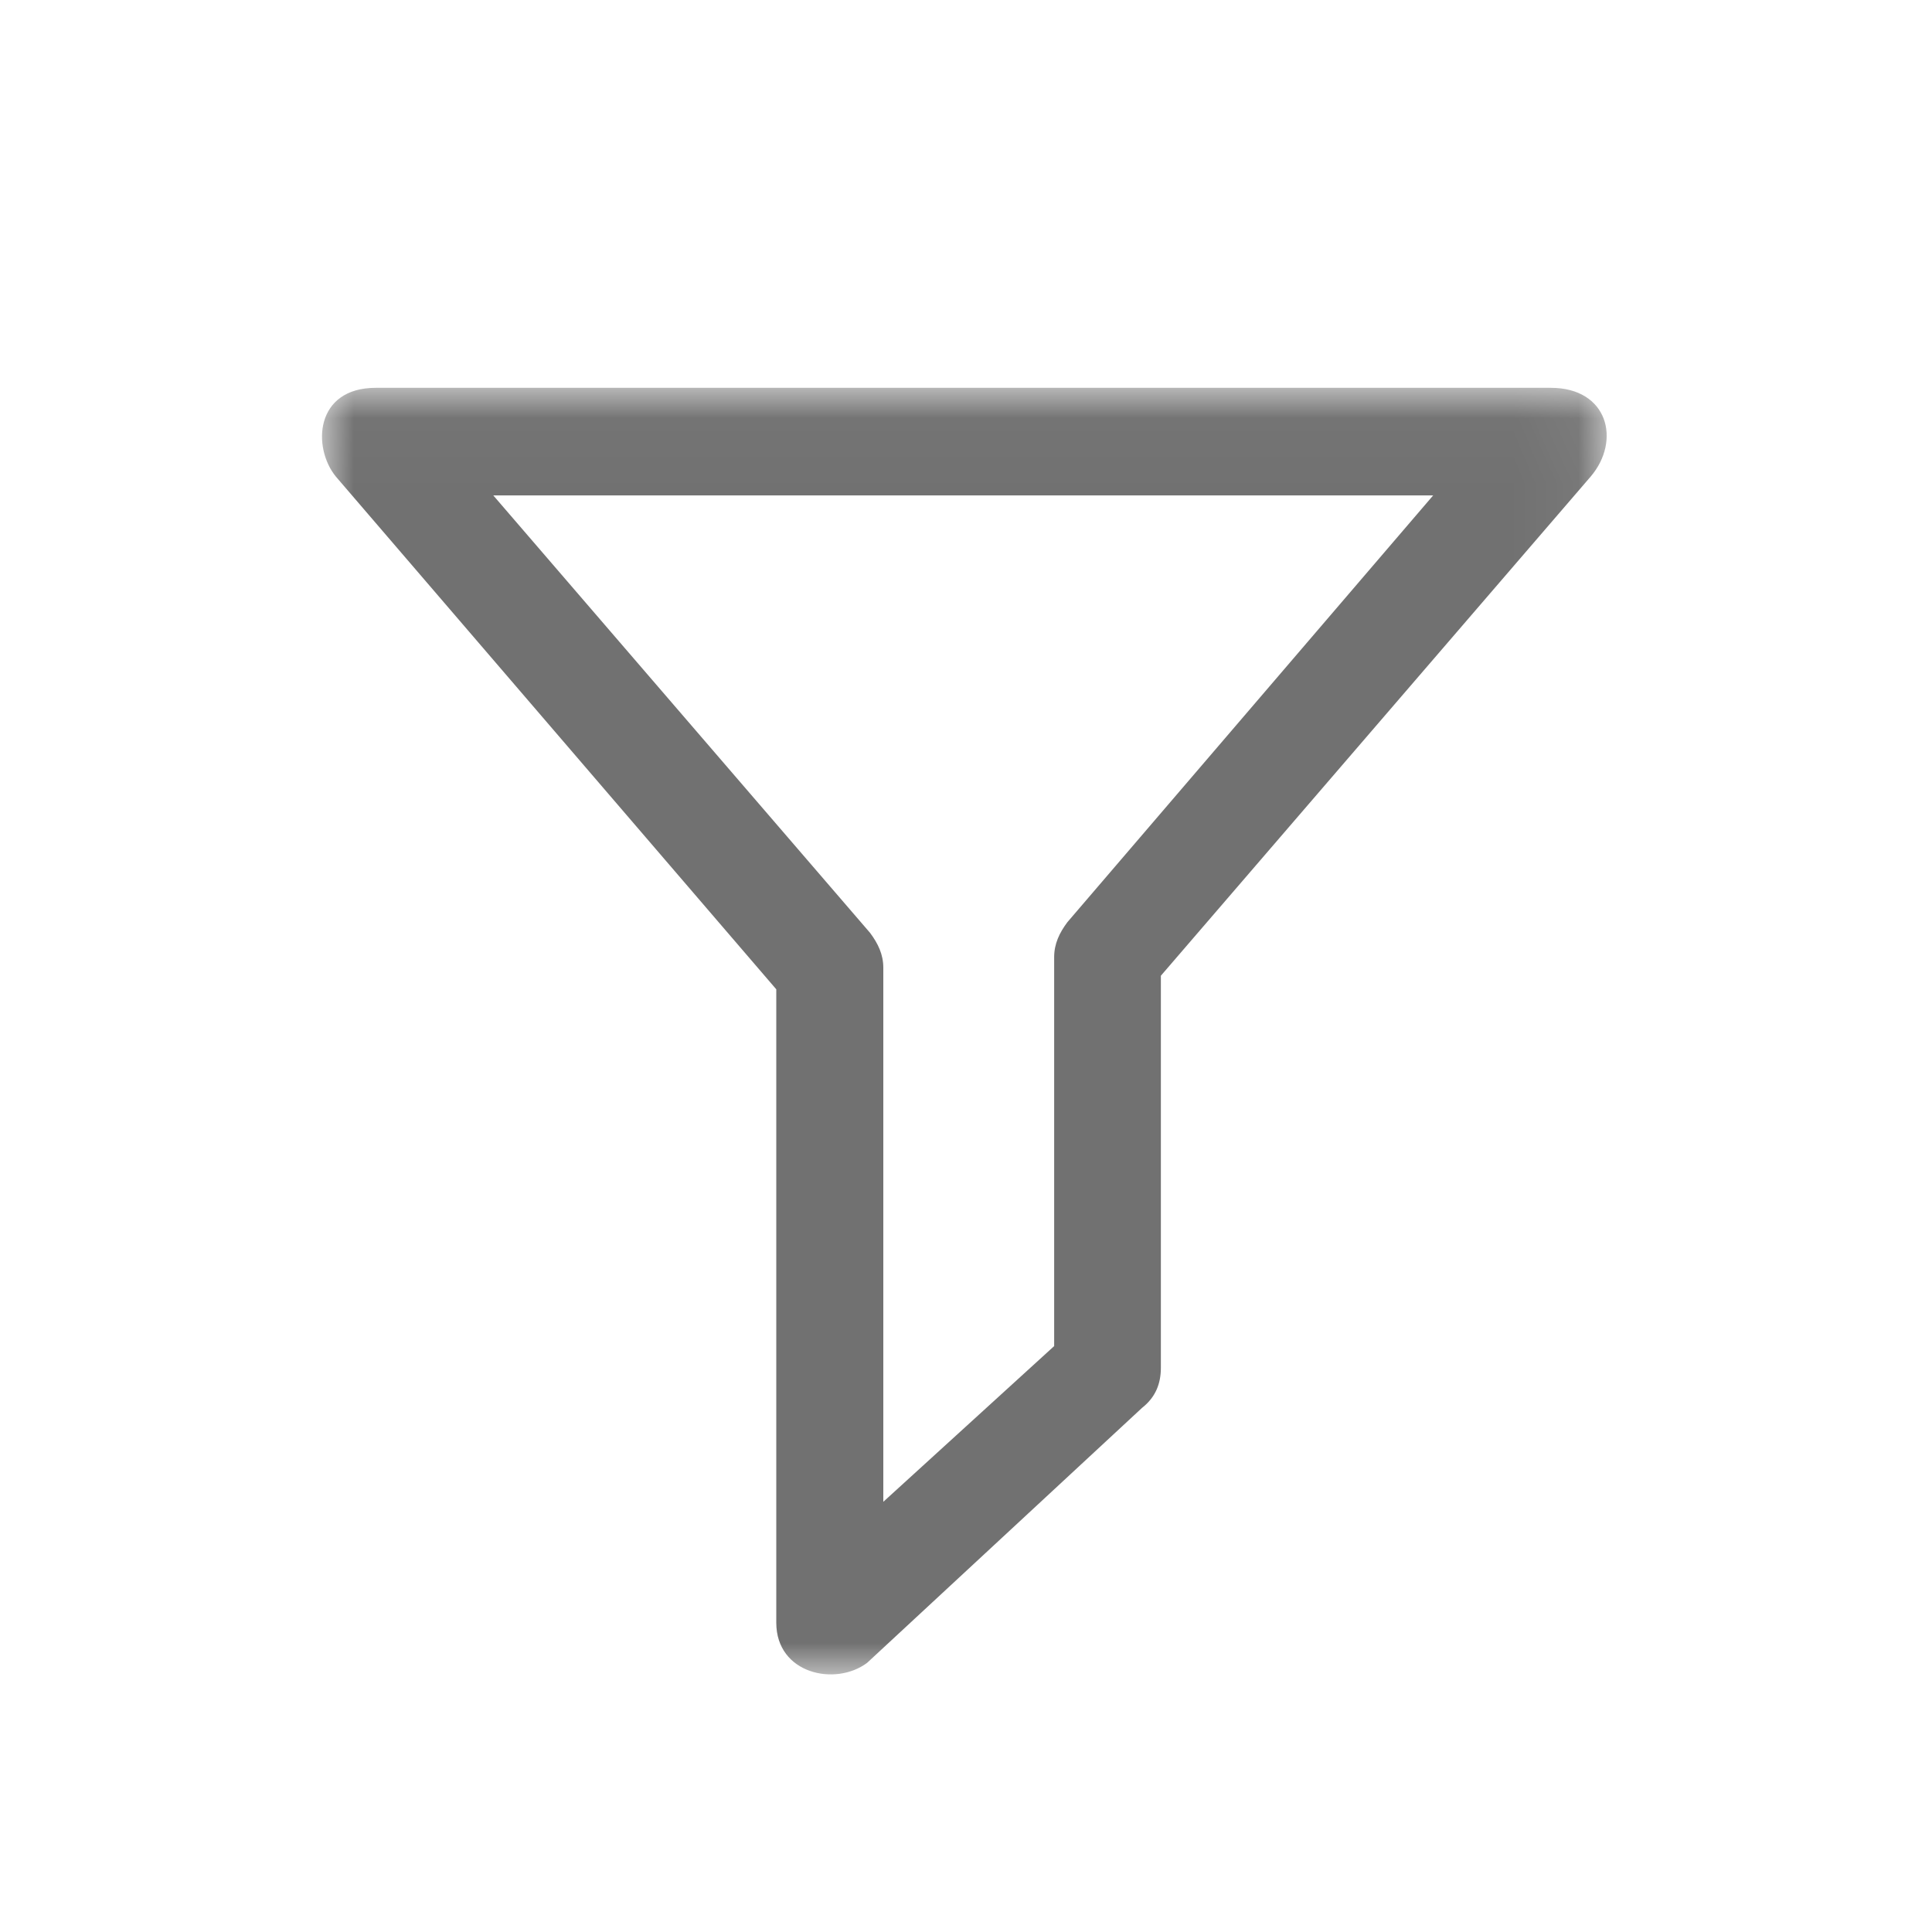 <svg xmlns="http://www.w3.org/2000/svg" xmlns:xlink="http://www.w3.org/1999/xlink" width="30" height="30" viewBox="0 0 30 30">
    <defs>
        <path id="a" d="M0 .022h19.949V20H0z"/>
    </defs>
    <g fill="none" fill-rule="evenodd">
        <path d="M0 0h30v30H0z"/>
        <g transform="translate(5 6)">
            <mask id="b" fill="#fff">
                <use xlink:href="#a"/>
            </mask>
            <path fill="#717171" d="M7.054 19.197V9.362L.214 1.399C-.152.949-.111.022.835.022h18.246c.888 0 1.094.819.62 1.377l-6.675 7.752v6.086c0 .248-.082.459-.292.624l-4.27 3.96c-.493.369-1.41.17-1.41-.624zM2.66 1.693L8.51 8.485c.124.166.206.335.206.542v8.293l2.653-2.418v-6.04c0-.207.082-.377.205-.542l5.68-6.627H2.662z" mask="url(#b)"/>
        </g>
    </g>
</svg>

